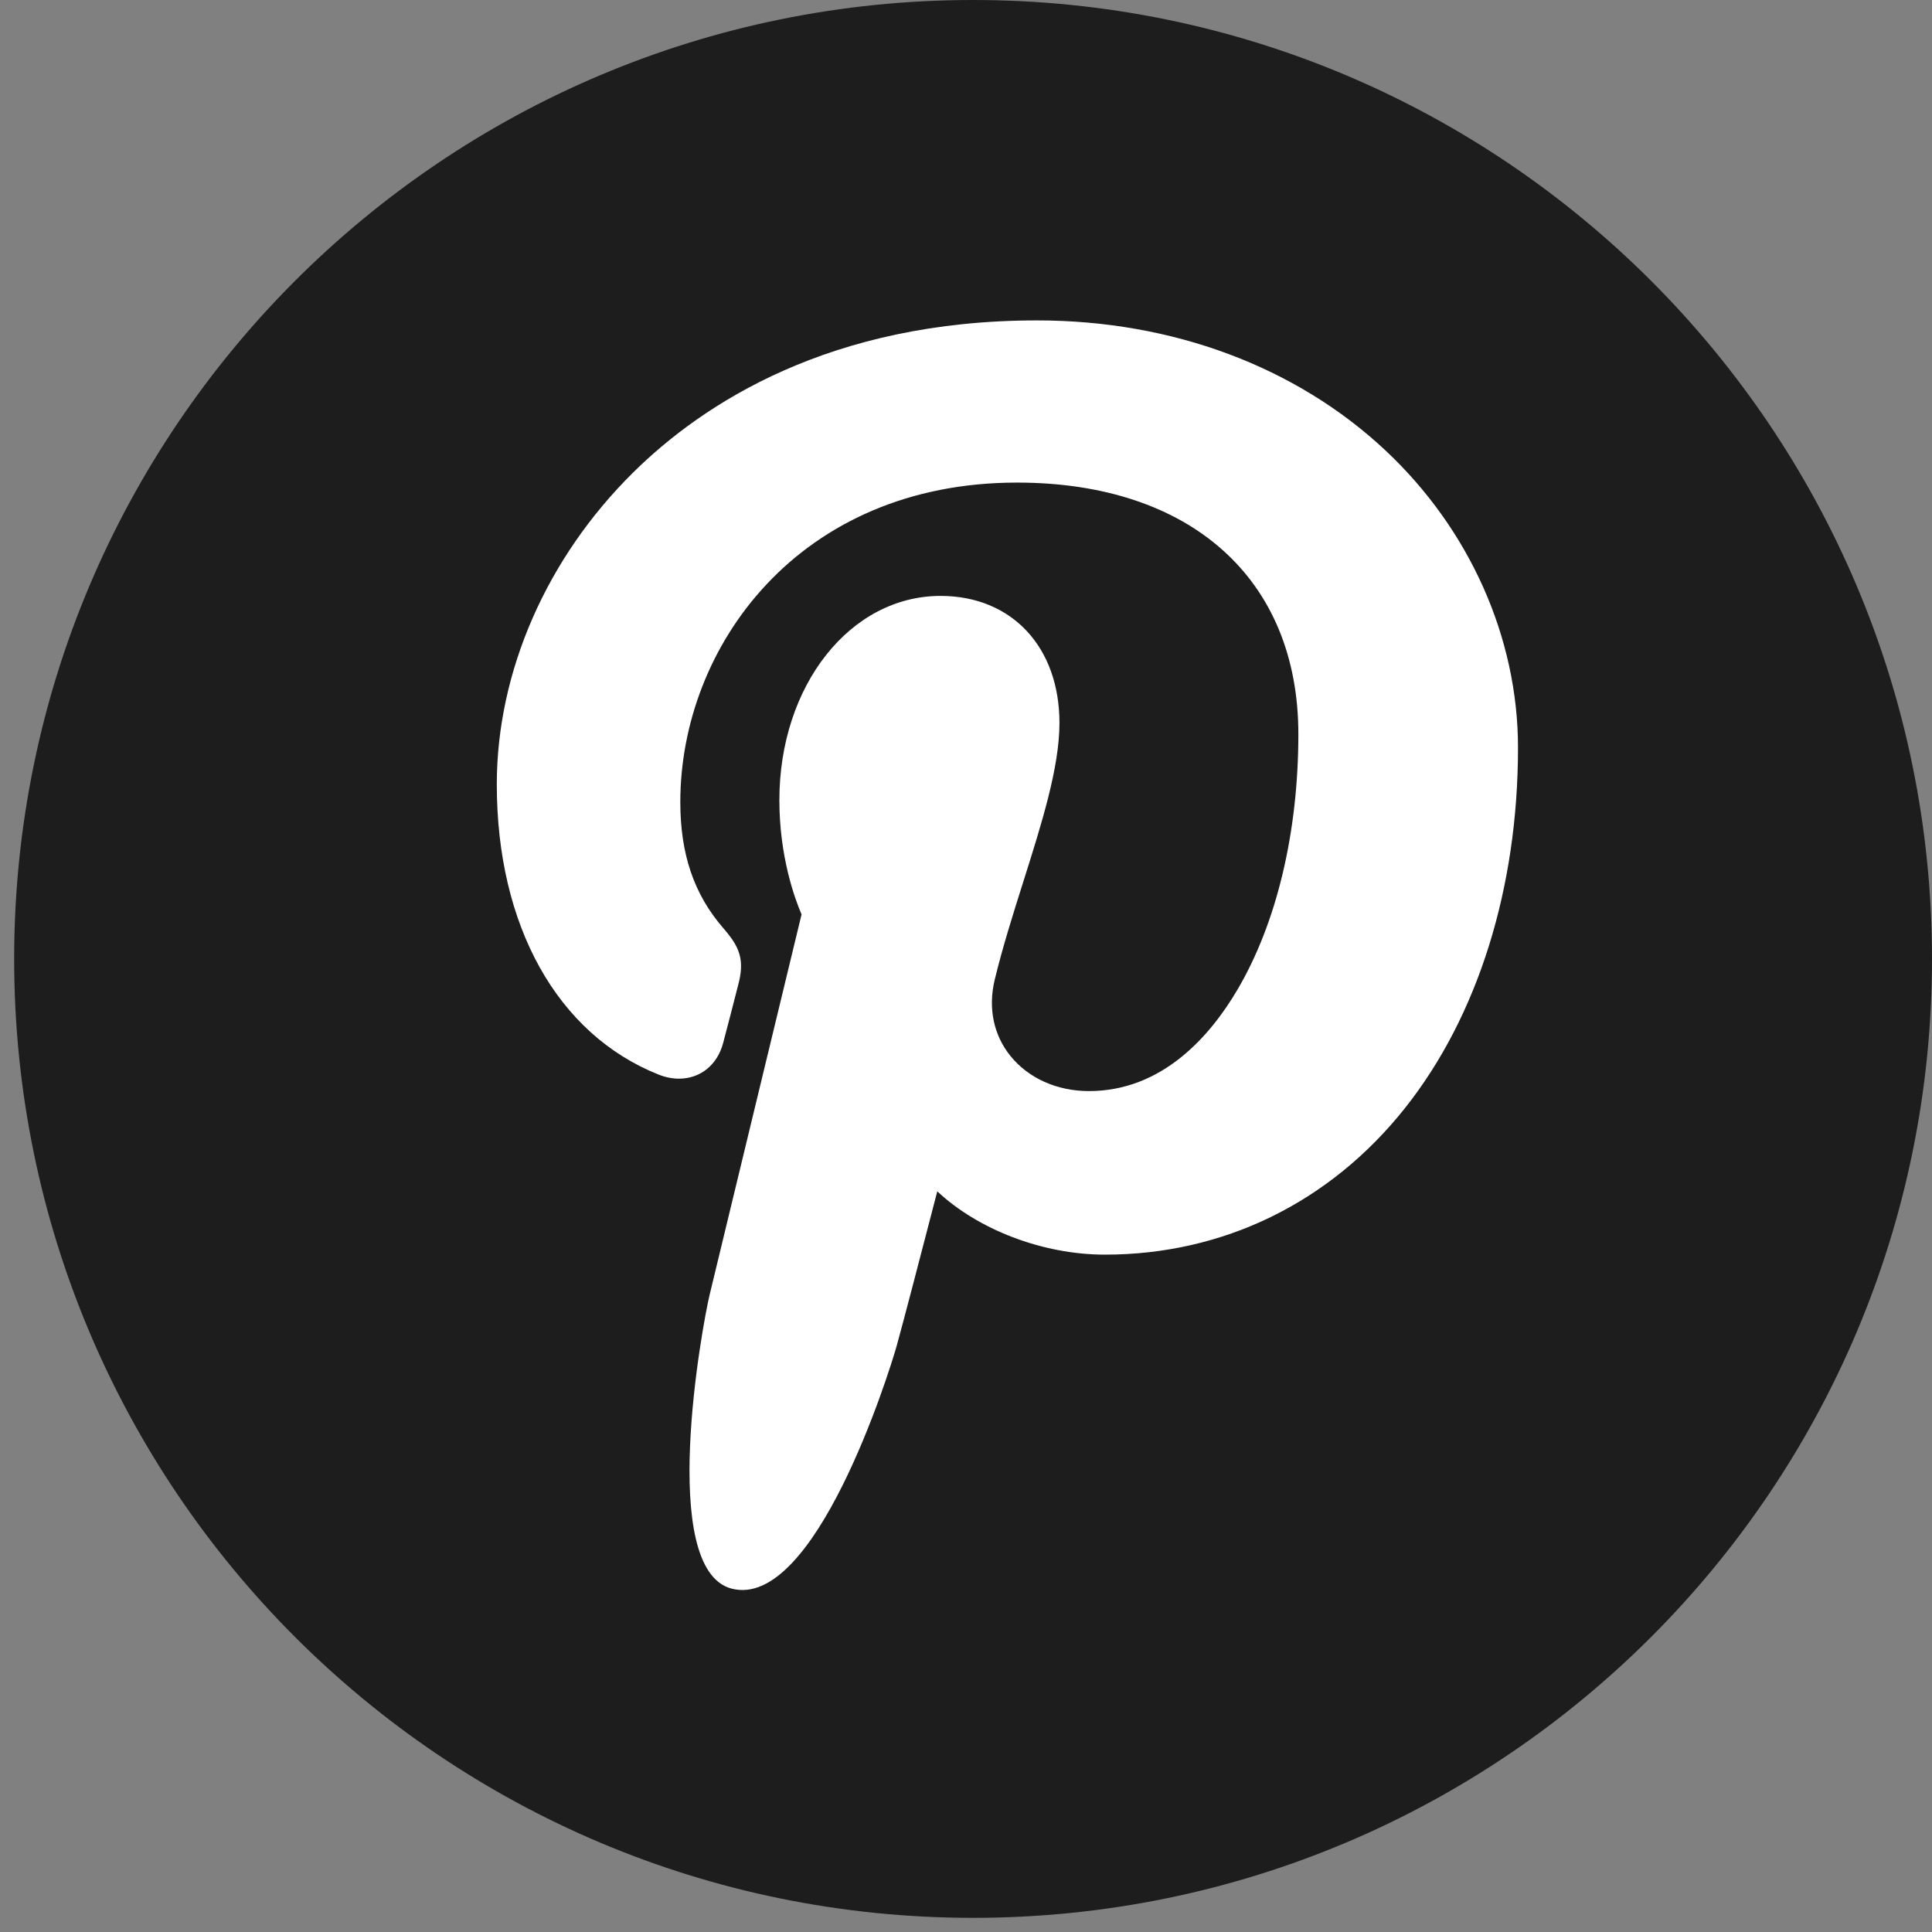 <svg width="70" height="70" viewBox="0 0 70 70" fill="none" xmlns="http://www.w3.org/2000/svg">
<rect x="0" y="0" width="70" height="70" fill="#808080" stroke="none"/>
<path d="M35.256 69.487C54.445 69.487 70 53.932 70 34.744C70 15.555 54.445 0 35.256 0C16.068 0 0.513 15.555 0.513 34.744C0.513 53.932 16.068 69.487 35.256 69.487Z" fill="#1D1D1D"/>
<path d="M50.201 16.323C46.961 13.284 42.477 11.609 37.574 11.609C30.086 11.609 25.48 14.609 22.935 17.125C19.799 20.226 18 24.343 18 28.421C18 33.542 20.192 37.472 23.862 38.934C24.109 39.033 24.357 39.082 24.6 39.082C25.374 39.082 25.988 38.587 26.2 37.793C26.324 37.337 26.611 36.213 26.736 35.725C27.003 34.762 26.788 34.298 26.205 33.627C25.143 32.4 24.649 30.948 24.649 29.059C24.649 23.449 28.924 17.485 36.849 17.485C43.137 17.485 47.042 20.977 47.042 26.599C47.042 30.146 46.261 33.431 44.84 35.849C43.853 37.529 42.118 39.532 39.454 39.532C38.302 39.532 37.267 39.07 36.614 38.264C35.997 37.502 35.793 36.517 36.042 35.491C36.322 34.332 36.704 33.122 37.074 31.953C37.749 29.818 38.386 27.801 38.386 26.192C38.386 23.44 36.655 21.591 34.078 21.591C30.803 21.591 28.238 24.841 28.238 28.99C28.238 31.025 28.791 32.547 29.042 33.131C28.629 34.839 26.177 44.993 25.712 46.908C25.443 48.026 23.823 56.854 26.505 57.558C29.517 58.349 32.21 49.751 32.484 48.779C32.706 47.989 33.483 45.001 33.96 43.164C35.414 44.533 37.756 45.458 40.034 45.458C44.329 45.458 48.192 43.57 50.911 40.141C53.548 36.815 55 32.179 55 27.088C55 23.108 53.251 19.184 50.201 16.323Z" fill="white"/>
</svg>
